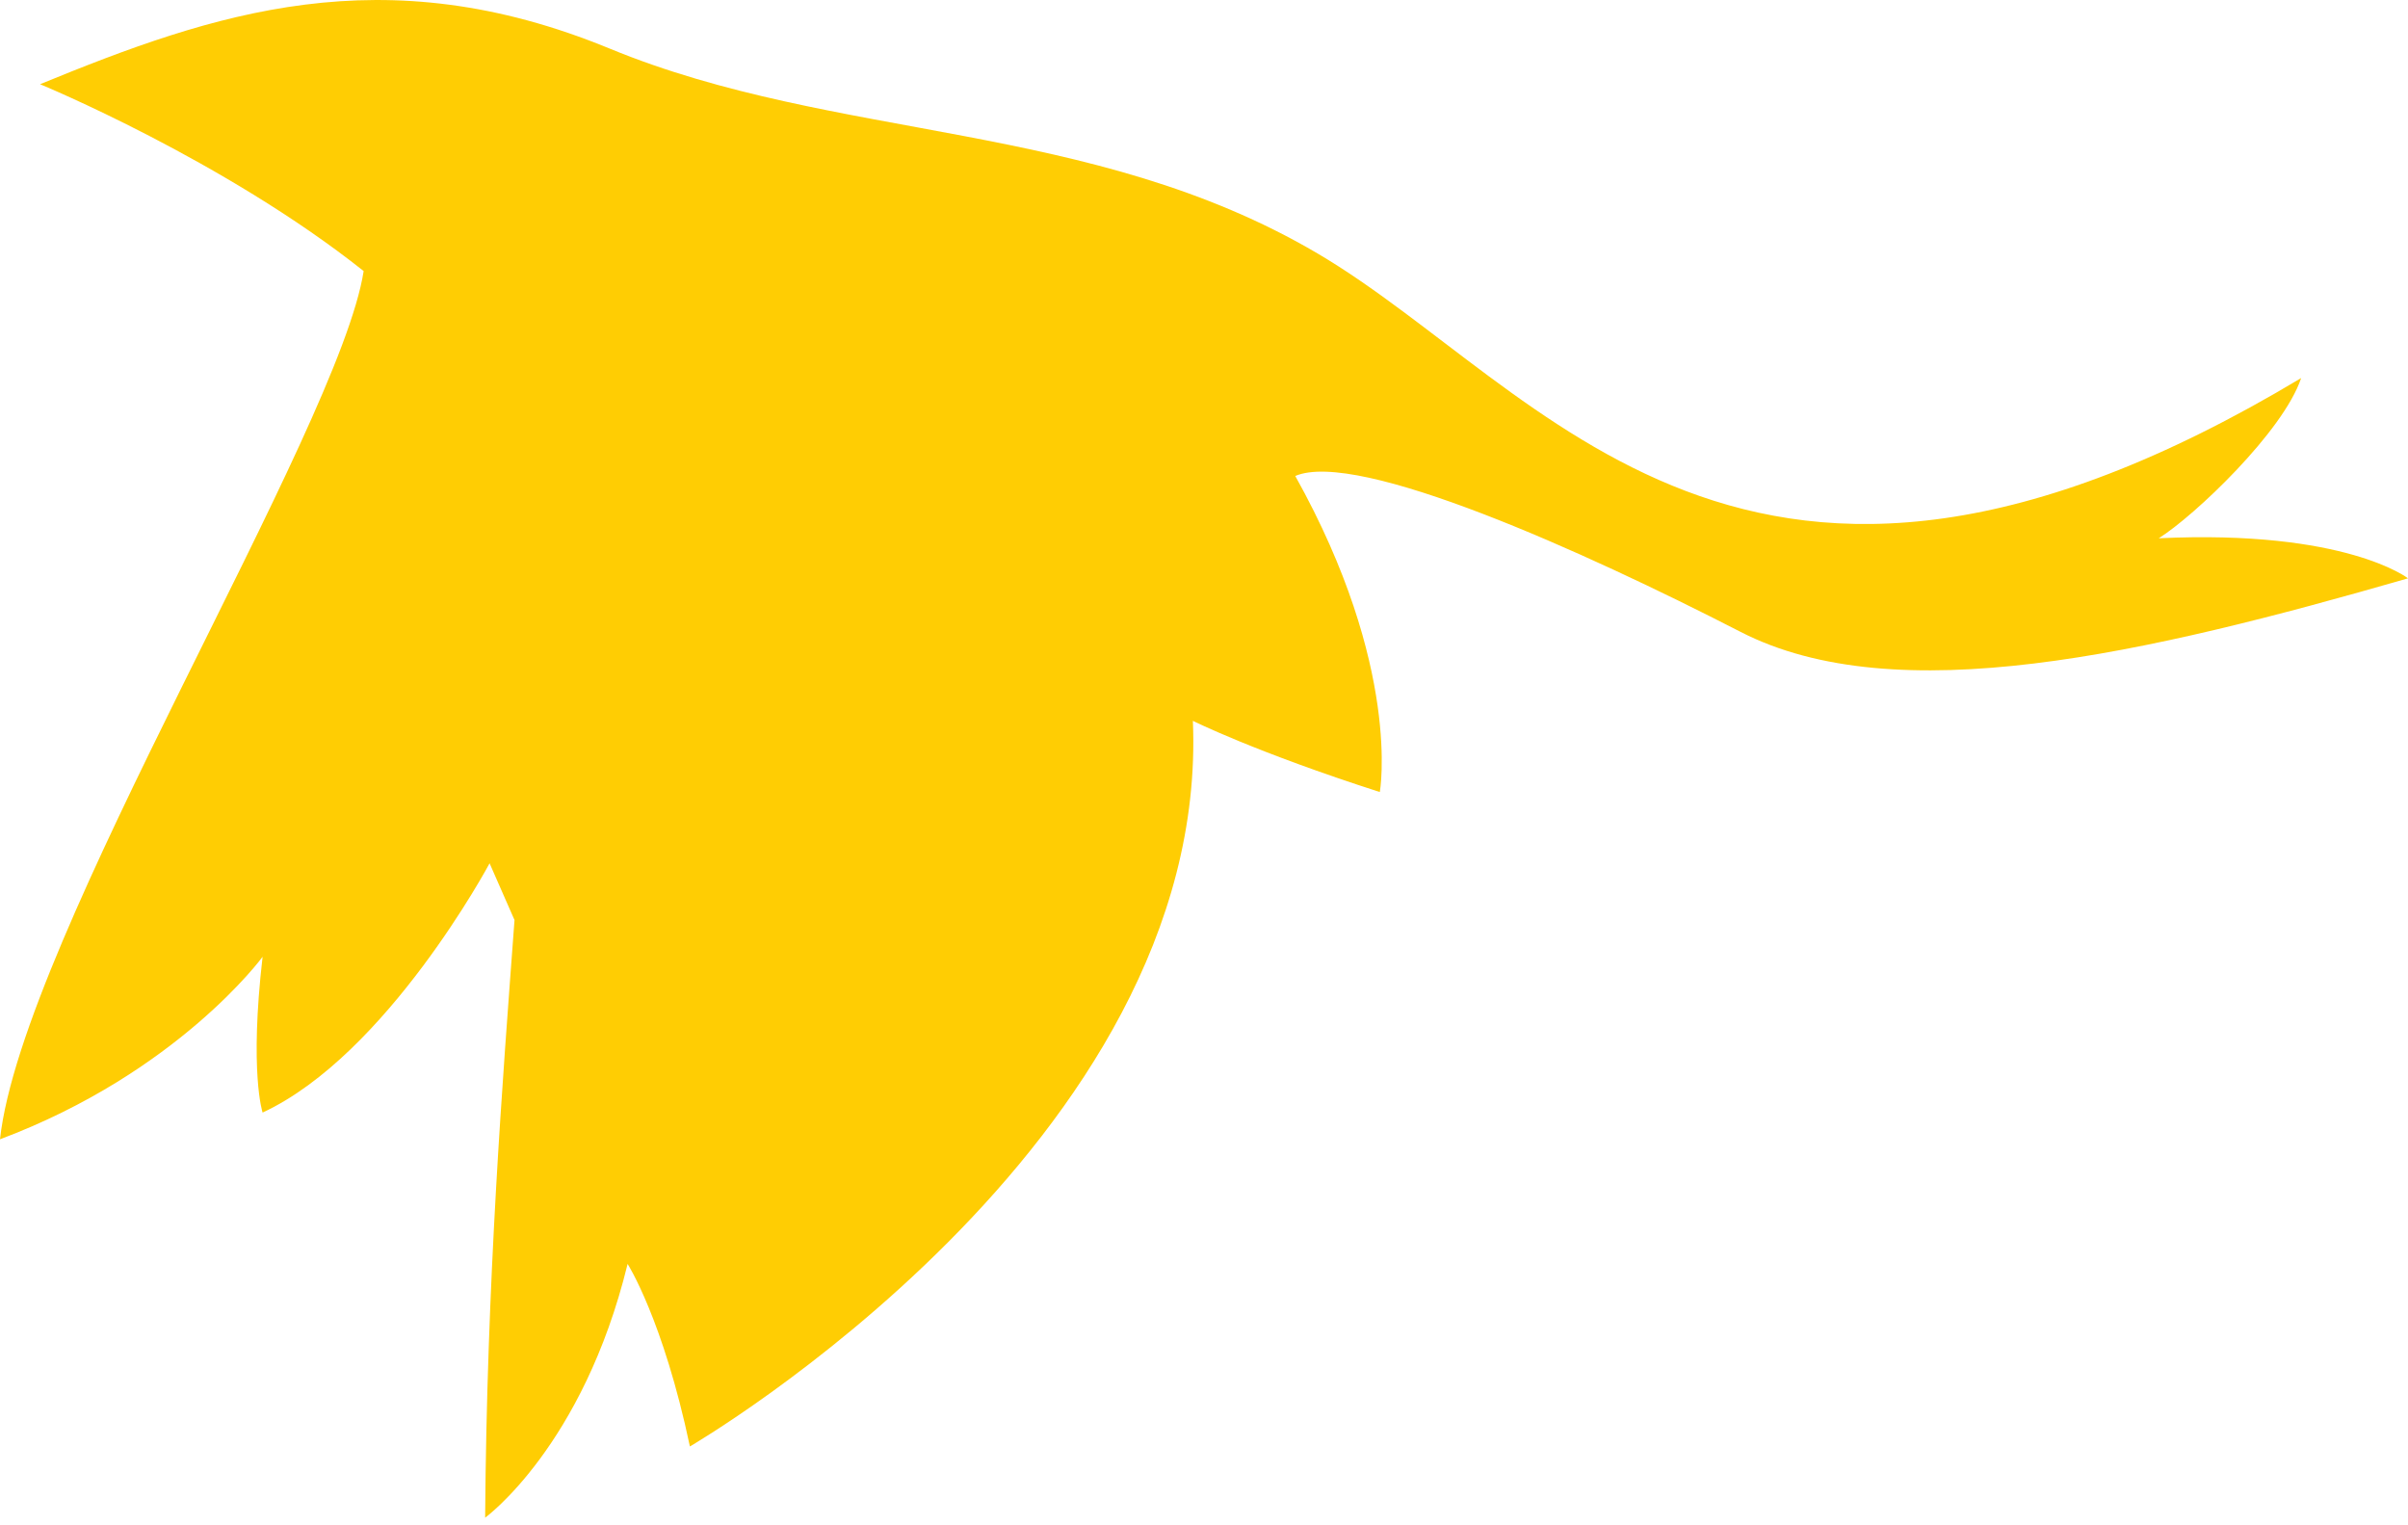 <svg width="60" height="38" viewBox="0 0 60 38" fill="none" xmlns="http://www.w3.org/2000/svg">
<path d="M53.789 13.41C54.676 12.856 56.895 10.748 57.338 9.418C43.474 17.735 38.484 9.64 32.827 6.313C27.171 2.985 20.849 3.54 15.193 1.211C9.537 -1.118 5.324 0.324 0.998 2.098C0.998 2.098 5.572 3.982 9.061 6.753C8.454 10.682 0.543 23.375 0 28.383C4.436 26.719 6.543 23.836 6.543 23.836C6.21 26.719 6.543 27.717 6.543 27.717C9.649 26.276 12.199 21.507 12.199 21.507L12.82 22.921C12.519 26.981 12.13 31.902 12.088 37.81C12.088 37.81 14.528 36.035 15.638 31.488C15.638 31.488 16.524 32.874 17.19 36.035C17.19 36.035 30.166 28.494 29.723 17.958C29.723 17.958 31.276 18.734 34.381 19.732C34.381 19.732 34.936 16.627 32.274 11.858C33.826 11.192 39.482 13.743 43.364 15.739C47.246 17.735 53.456 16.294 60 14.408C60 14.408 58.447 13.189 53.789 13.41Z" fill="#FFCD03"/>
</svg>
